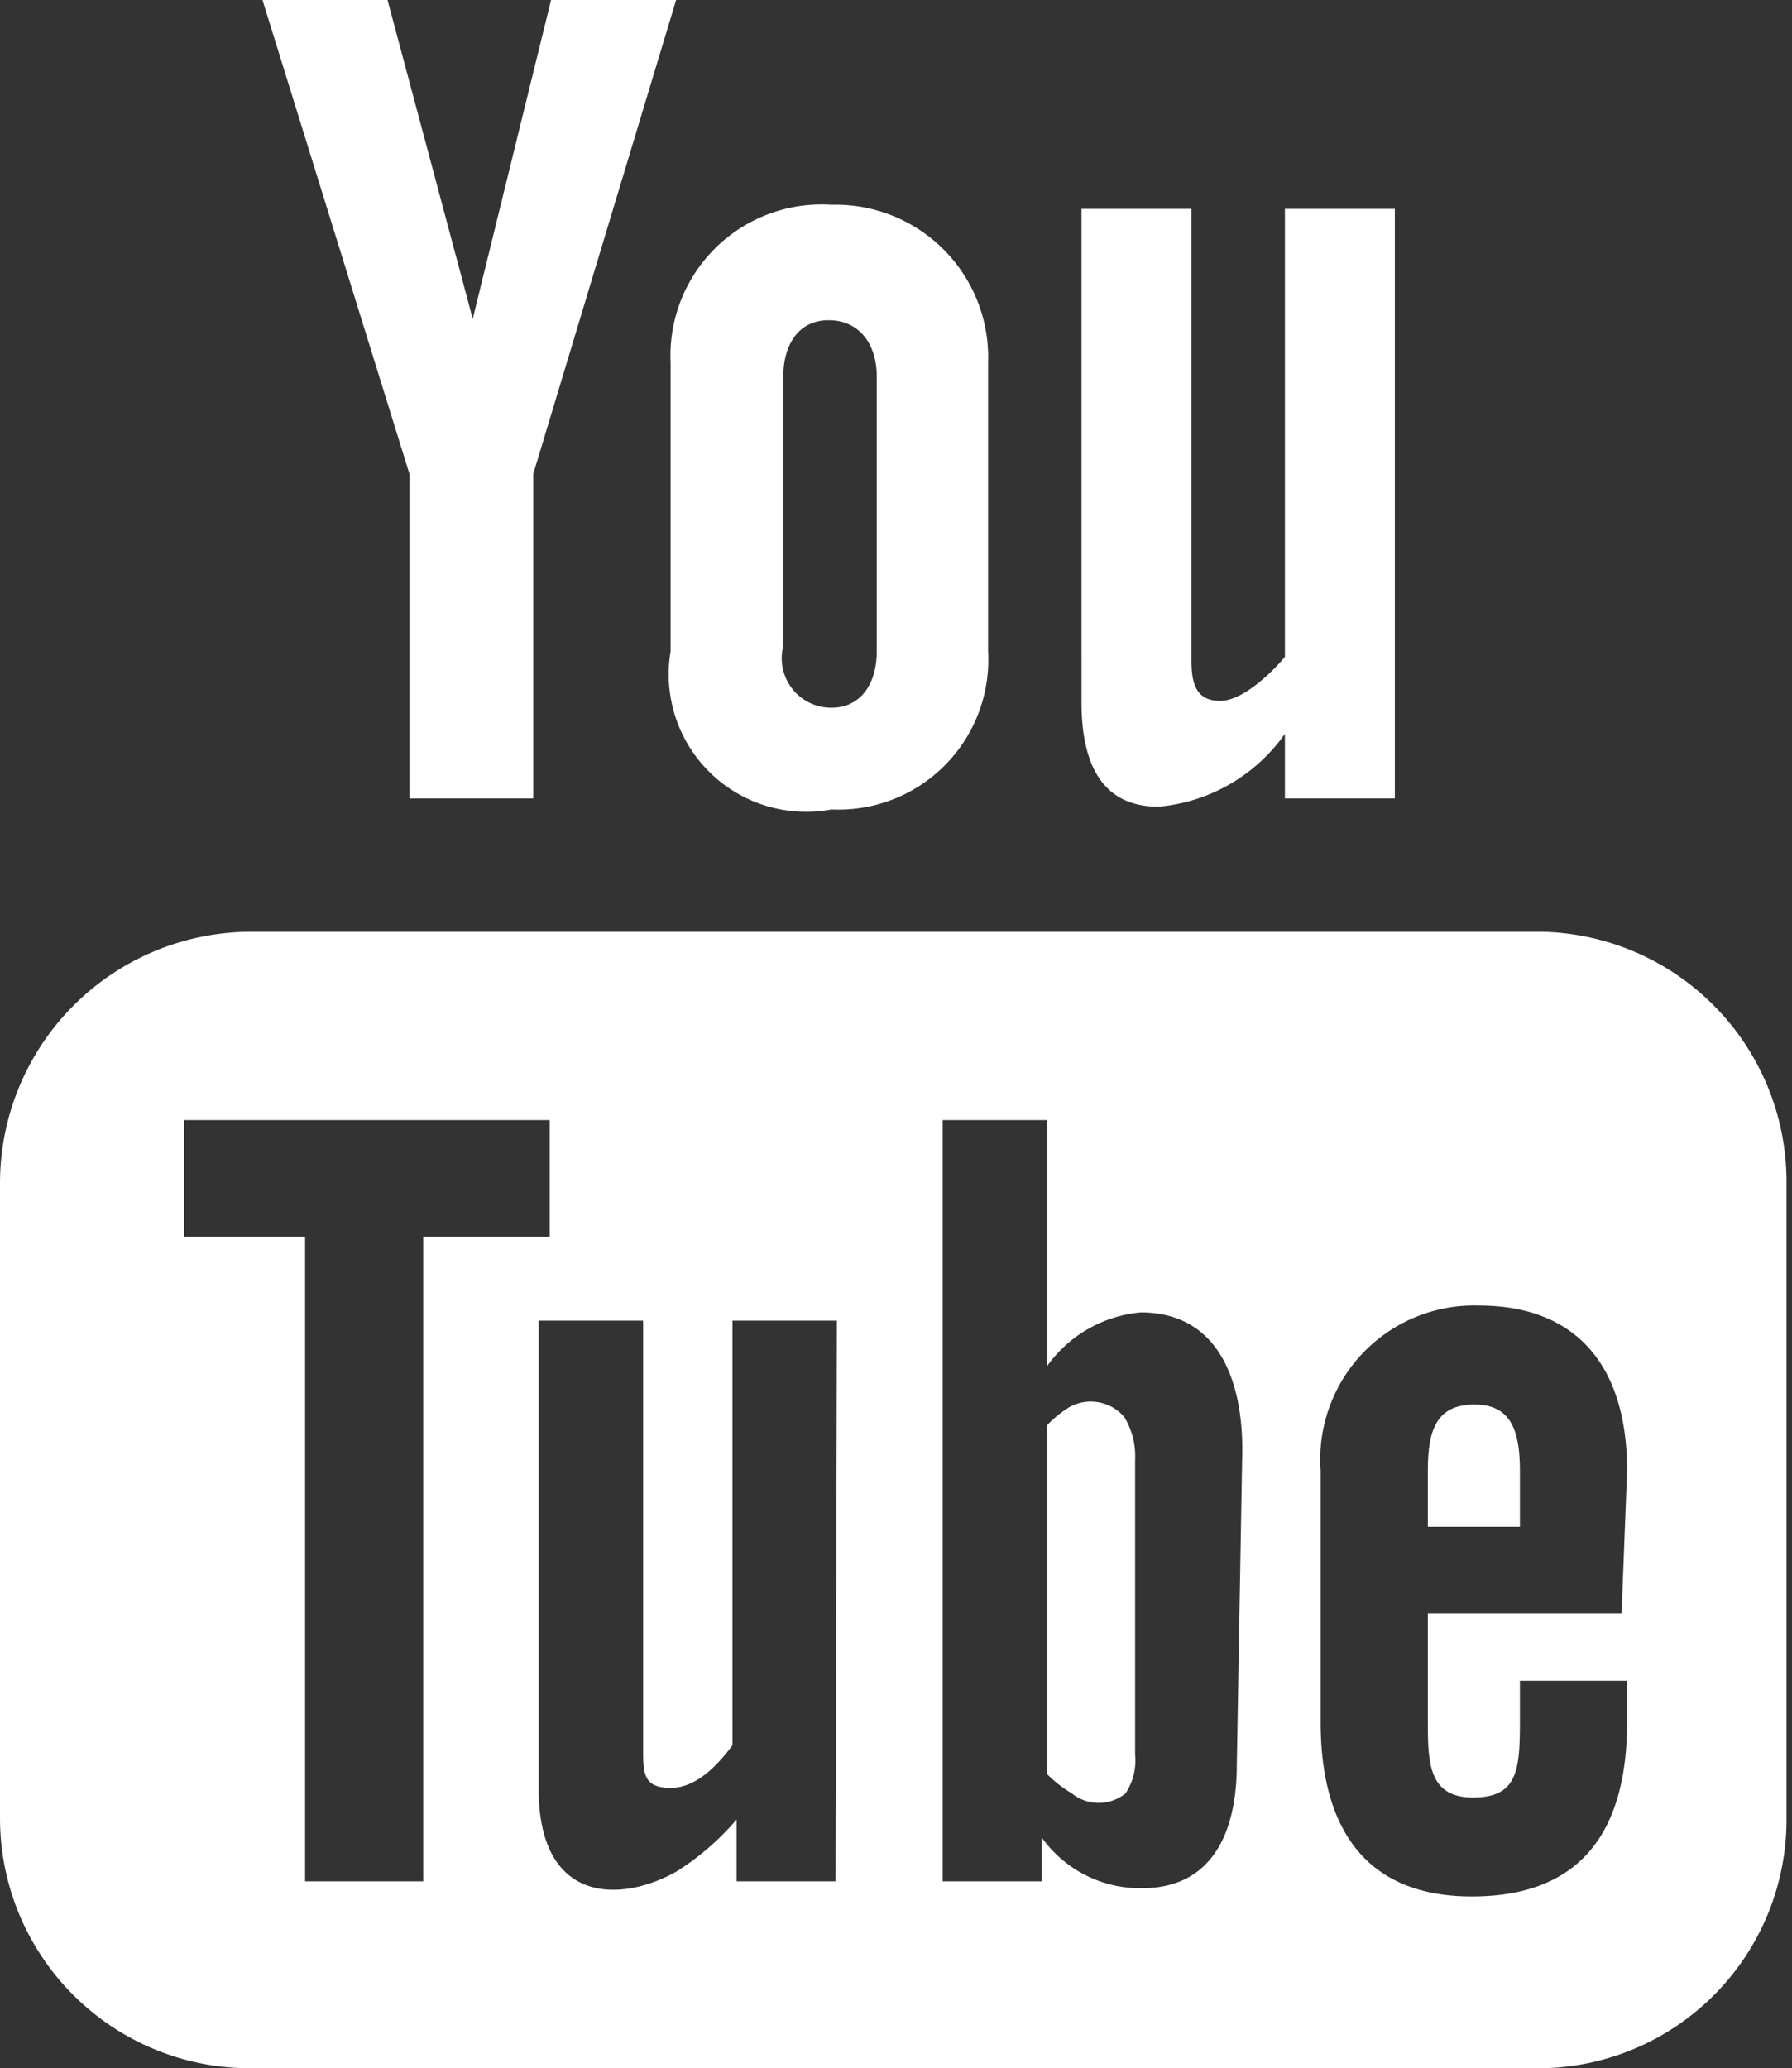 <svg xmlns="http://www.w3.org/2000/svg" viewBox="0 0 13.04 15.05"><rect x="0" y="0" width="13.04" height="15.05" fill="#333333" stroke="none"/><defs><style>.cls-1{fill:#fff;}</style></defs><title>logo__youtube--white</title><g id="Layer_2" data-name="Layer 2"><g id="Layer_2-2" data-name="Layer 2"><path class="cls-1" d="M8.43,5.87a1.26,1.26,0,0,0,.92-.53v.47h.8V1.52h-.8V4.78c-.1.12-.31.32-.47.32S8.67,5,8.67,4.81V1.52h-.8V5.11C7.87,5.53,8,5.87,8.43,5.87Z"/><path class="cls-1" d="M4.88,4.74A1,1,0,0,0,6.05,5.89,1.09,1.09,0,0,0,7.19,4.74V2.64A1.11,1.11,0,0,0,6.05,1.49,1.1,1.1,0,0,0,4.88,2.64Zm.82-2c0-.23.11-.41.33-.41s.35.17.35.41v2c0,.24-.12.41-.33.41A.36.36,0,0,1,5.7,4.7Z"/><polygon class="cls-1" points="2.98 5.81 3.88 5.81 3.88 3.45 4.92 0 4.01 0 3.44 2.32 2.82 0 1.91 0 2.98 3.45 2.98 5.81"/><path class="cls-1" d="M11.22,6.78H1.83A1.83,1.83,0,0,0,0,8.61v4.62a1.82,1.82,0,0,0,1.83,1.82h9.39A1.81,1.81,0,0,0,13,13.23V8.61A1.82,1.82,0,0,0,11.22,6.78ZM3.08,13.69H2.22V9H1.34V8.15H4V9H3.08Zm3,0H5.36v-.45a1.9,1.9,0,0,1-.44.38c-.41.23-1,.23-1-.6V9.61h.76v3.12c0,.17,0,.28.2.28s.36-.19.45-.31V9.61h.76ZM9,12.84c0,.51-.19.9-.69.9a.88.88,0,0,1-.73-.37v.32H6.86V8.15h.76V9.94a.94.94,0,0,1,.68-.39c.55,0,.74.47.74,1Zm2.8-1.1H10.39v.77c0,.31,0,.57.33.57s.34-.21.34-.57v-.28h.78v.3c0,.79-.33,1.27-1.13,1.27s-1.1-.53-1.1-1.27V10.7a1.12,1.12,0,0,1,1.15-1.2c.73,0,1.08.46,1.08,1.2Z"/><path class="cls-1" d="M10.73,10.22c-.28,0-.34.19-.34.48v.41h.67V10.7C11.06,10.42,11,10.22,10.73,10.22Z"/><path class="cls-1" d="M7.78,10.24a.83.83,0,0,0-.16.13v2.54a.89.89,0,0,0,.18.14.31.31,0,0,0,.39,0,.43.43,0,0,0,.07-.28V10.62a.54.54,0,0,0-.08-.31A.32.32,0,0,0,7.78,10.24Z"/></g></g></svg>